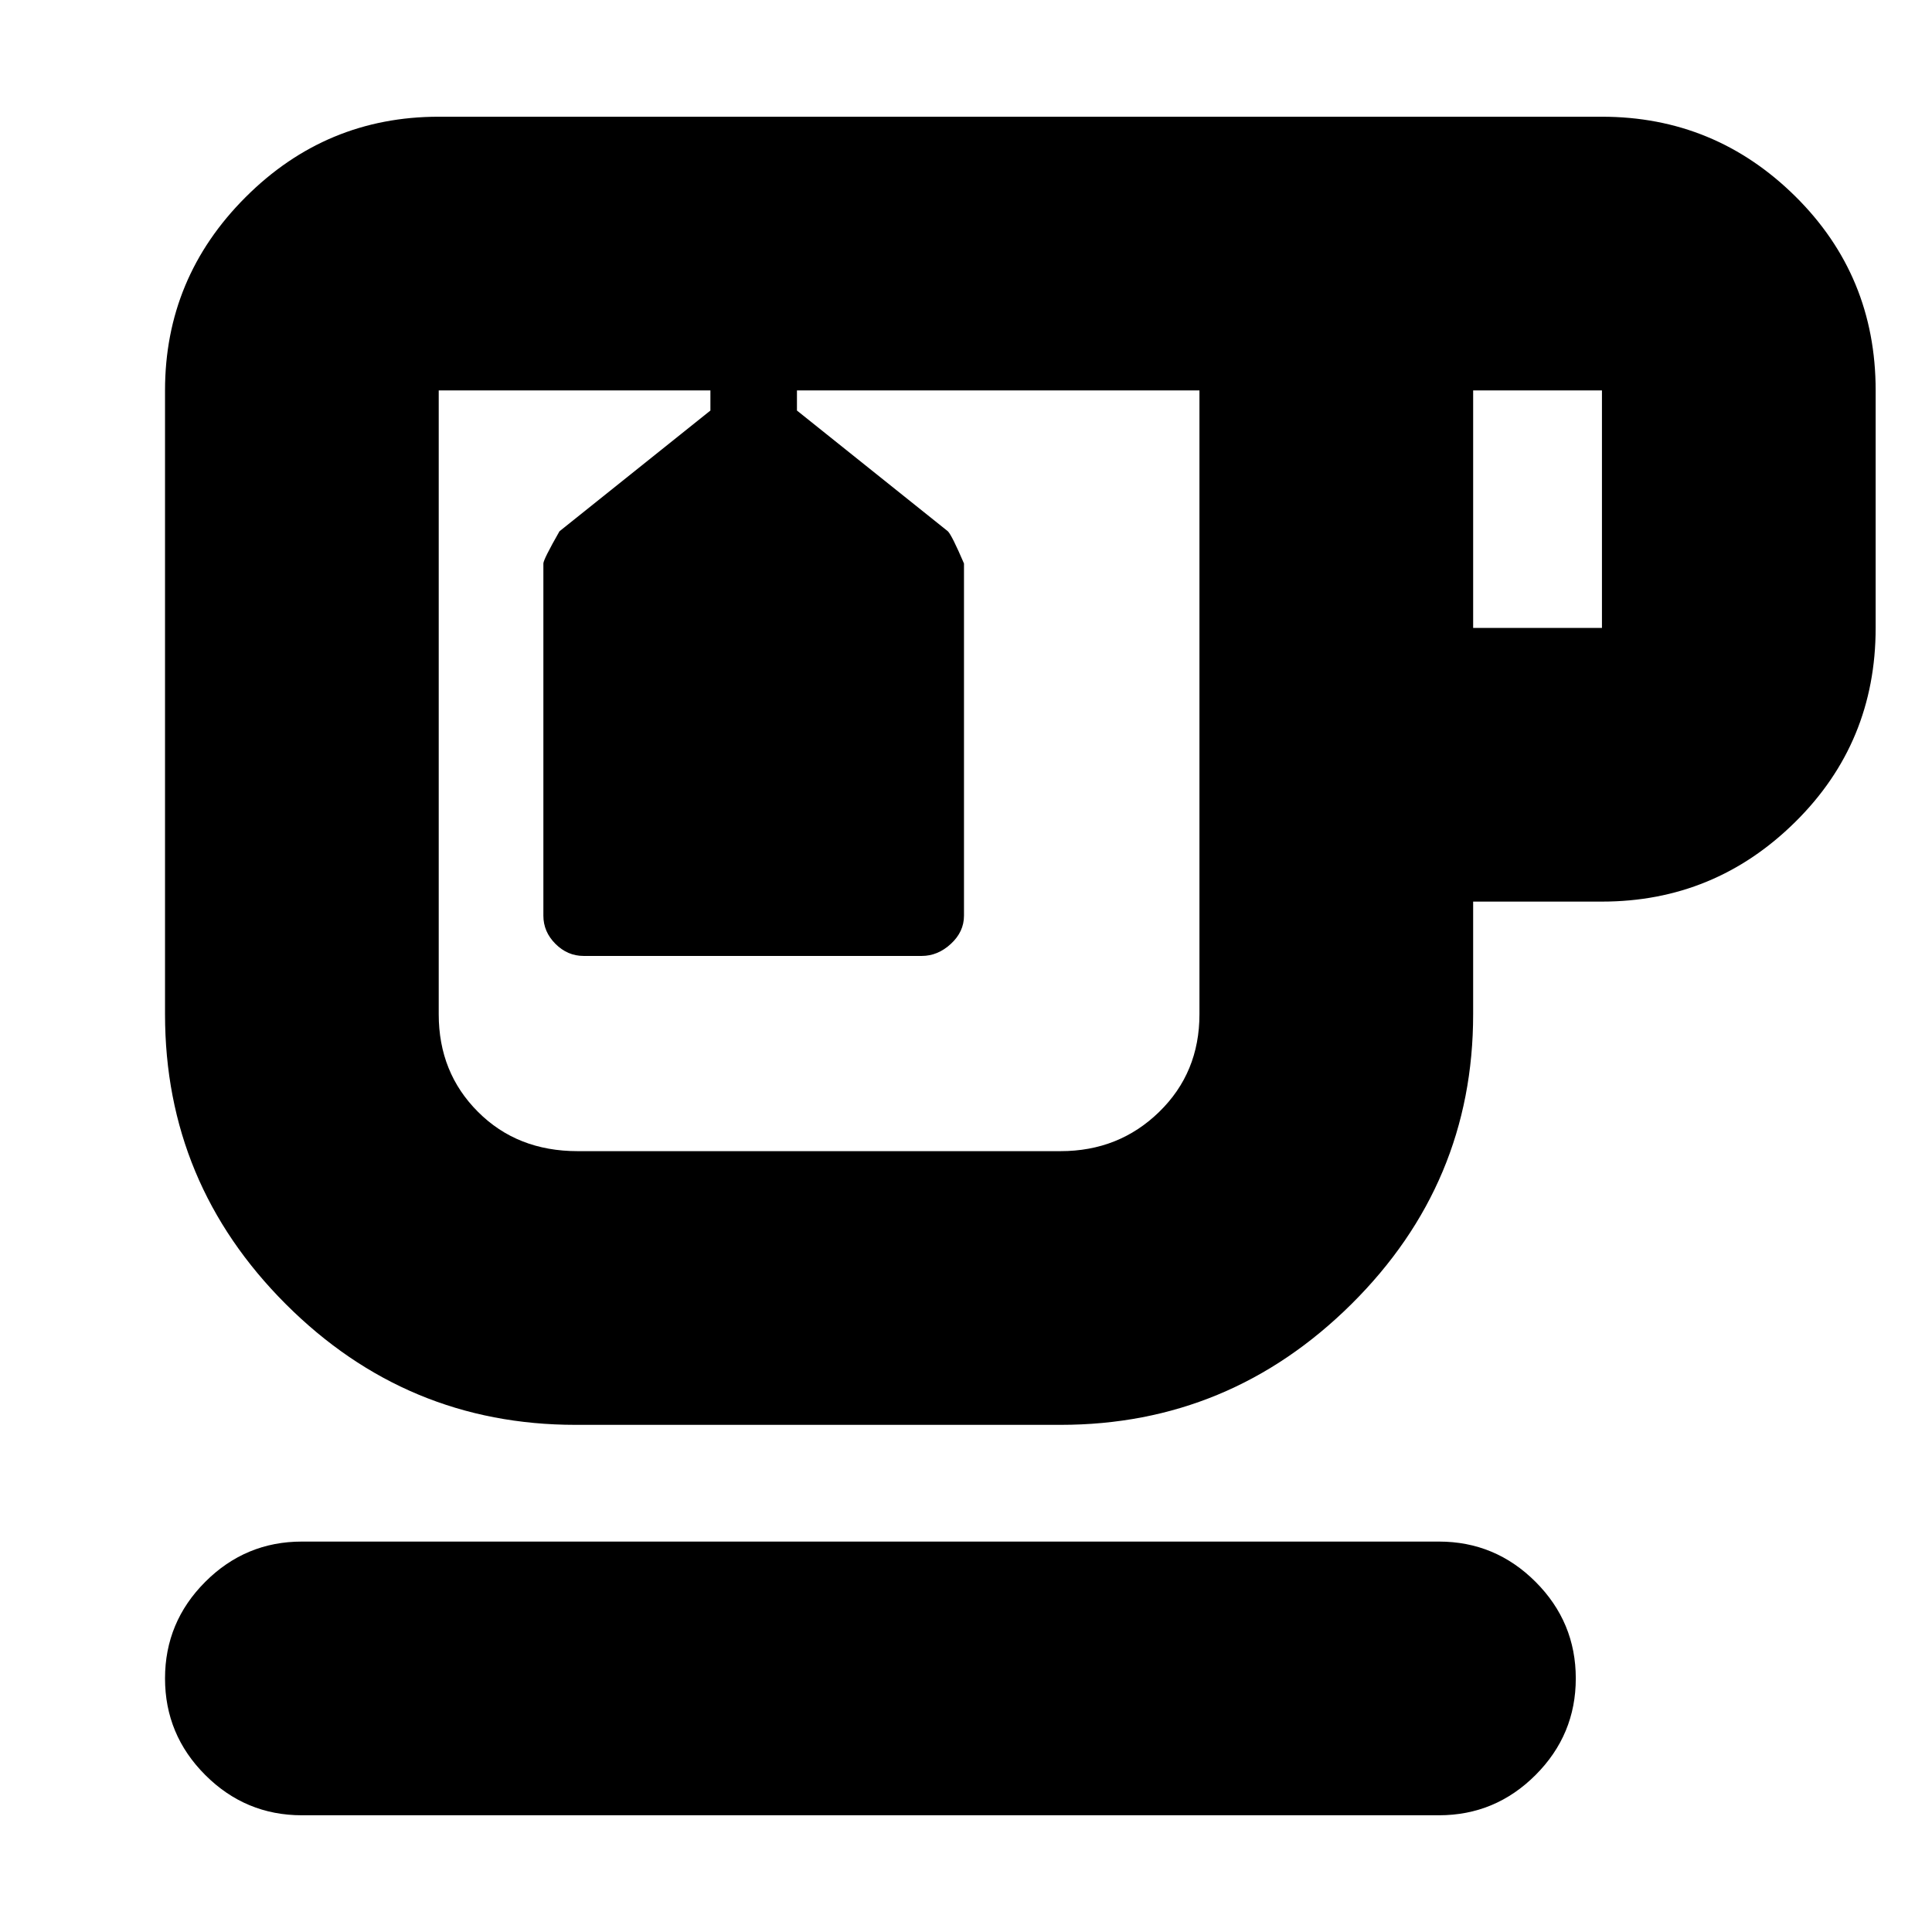 <svg xmlns="http://www.w3.org/2000/svg" height="24" width="24"><path d="M3.75 22.55q-.7 0-1.2-.5t-.5-1.2q0-.7.5-1.2t1.2-.5h14.125q.7 0 1.2.5t.5 1.2q0 .7-.5 1.2t-1.2.5Zm3.4-4.85q-2.1 0-3.6-1.5t-1.5-3.6V4.85q0-1.4 1-2.4t2.4-1H19.9q1.4 0 2.4.987 1 .988 1 2.413V7.8q0 1.425-1 2.412-1 .988-2.4.988h-1.6v1.4q0 2.1-1.512 3.6-1.513 1.5-3.613 1.5ZM18.3 7.8h1.6V4.85h-1.6ZM7.175 14.3h6q.725 0 1.225-.488.5-.487.5-1.212V4.85h-5v.25l1.875 1.5q.05.05.2.4v4.375q0 .2-.163.35-.162.15-.362.15h-4.2q-.2 0-.35-.15-.15-.15-.15-.35V7q0-.05.2-.4l1.875-1.5v-.25H5.45v7.75q0 .725.488 1.212.487.488 1.237.488Zm1.65-9.45H9.9Zm1.35 4.725Z"/></svg>